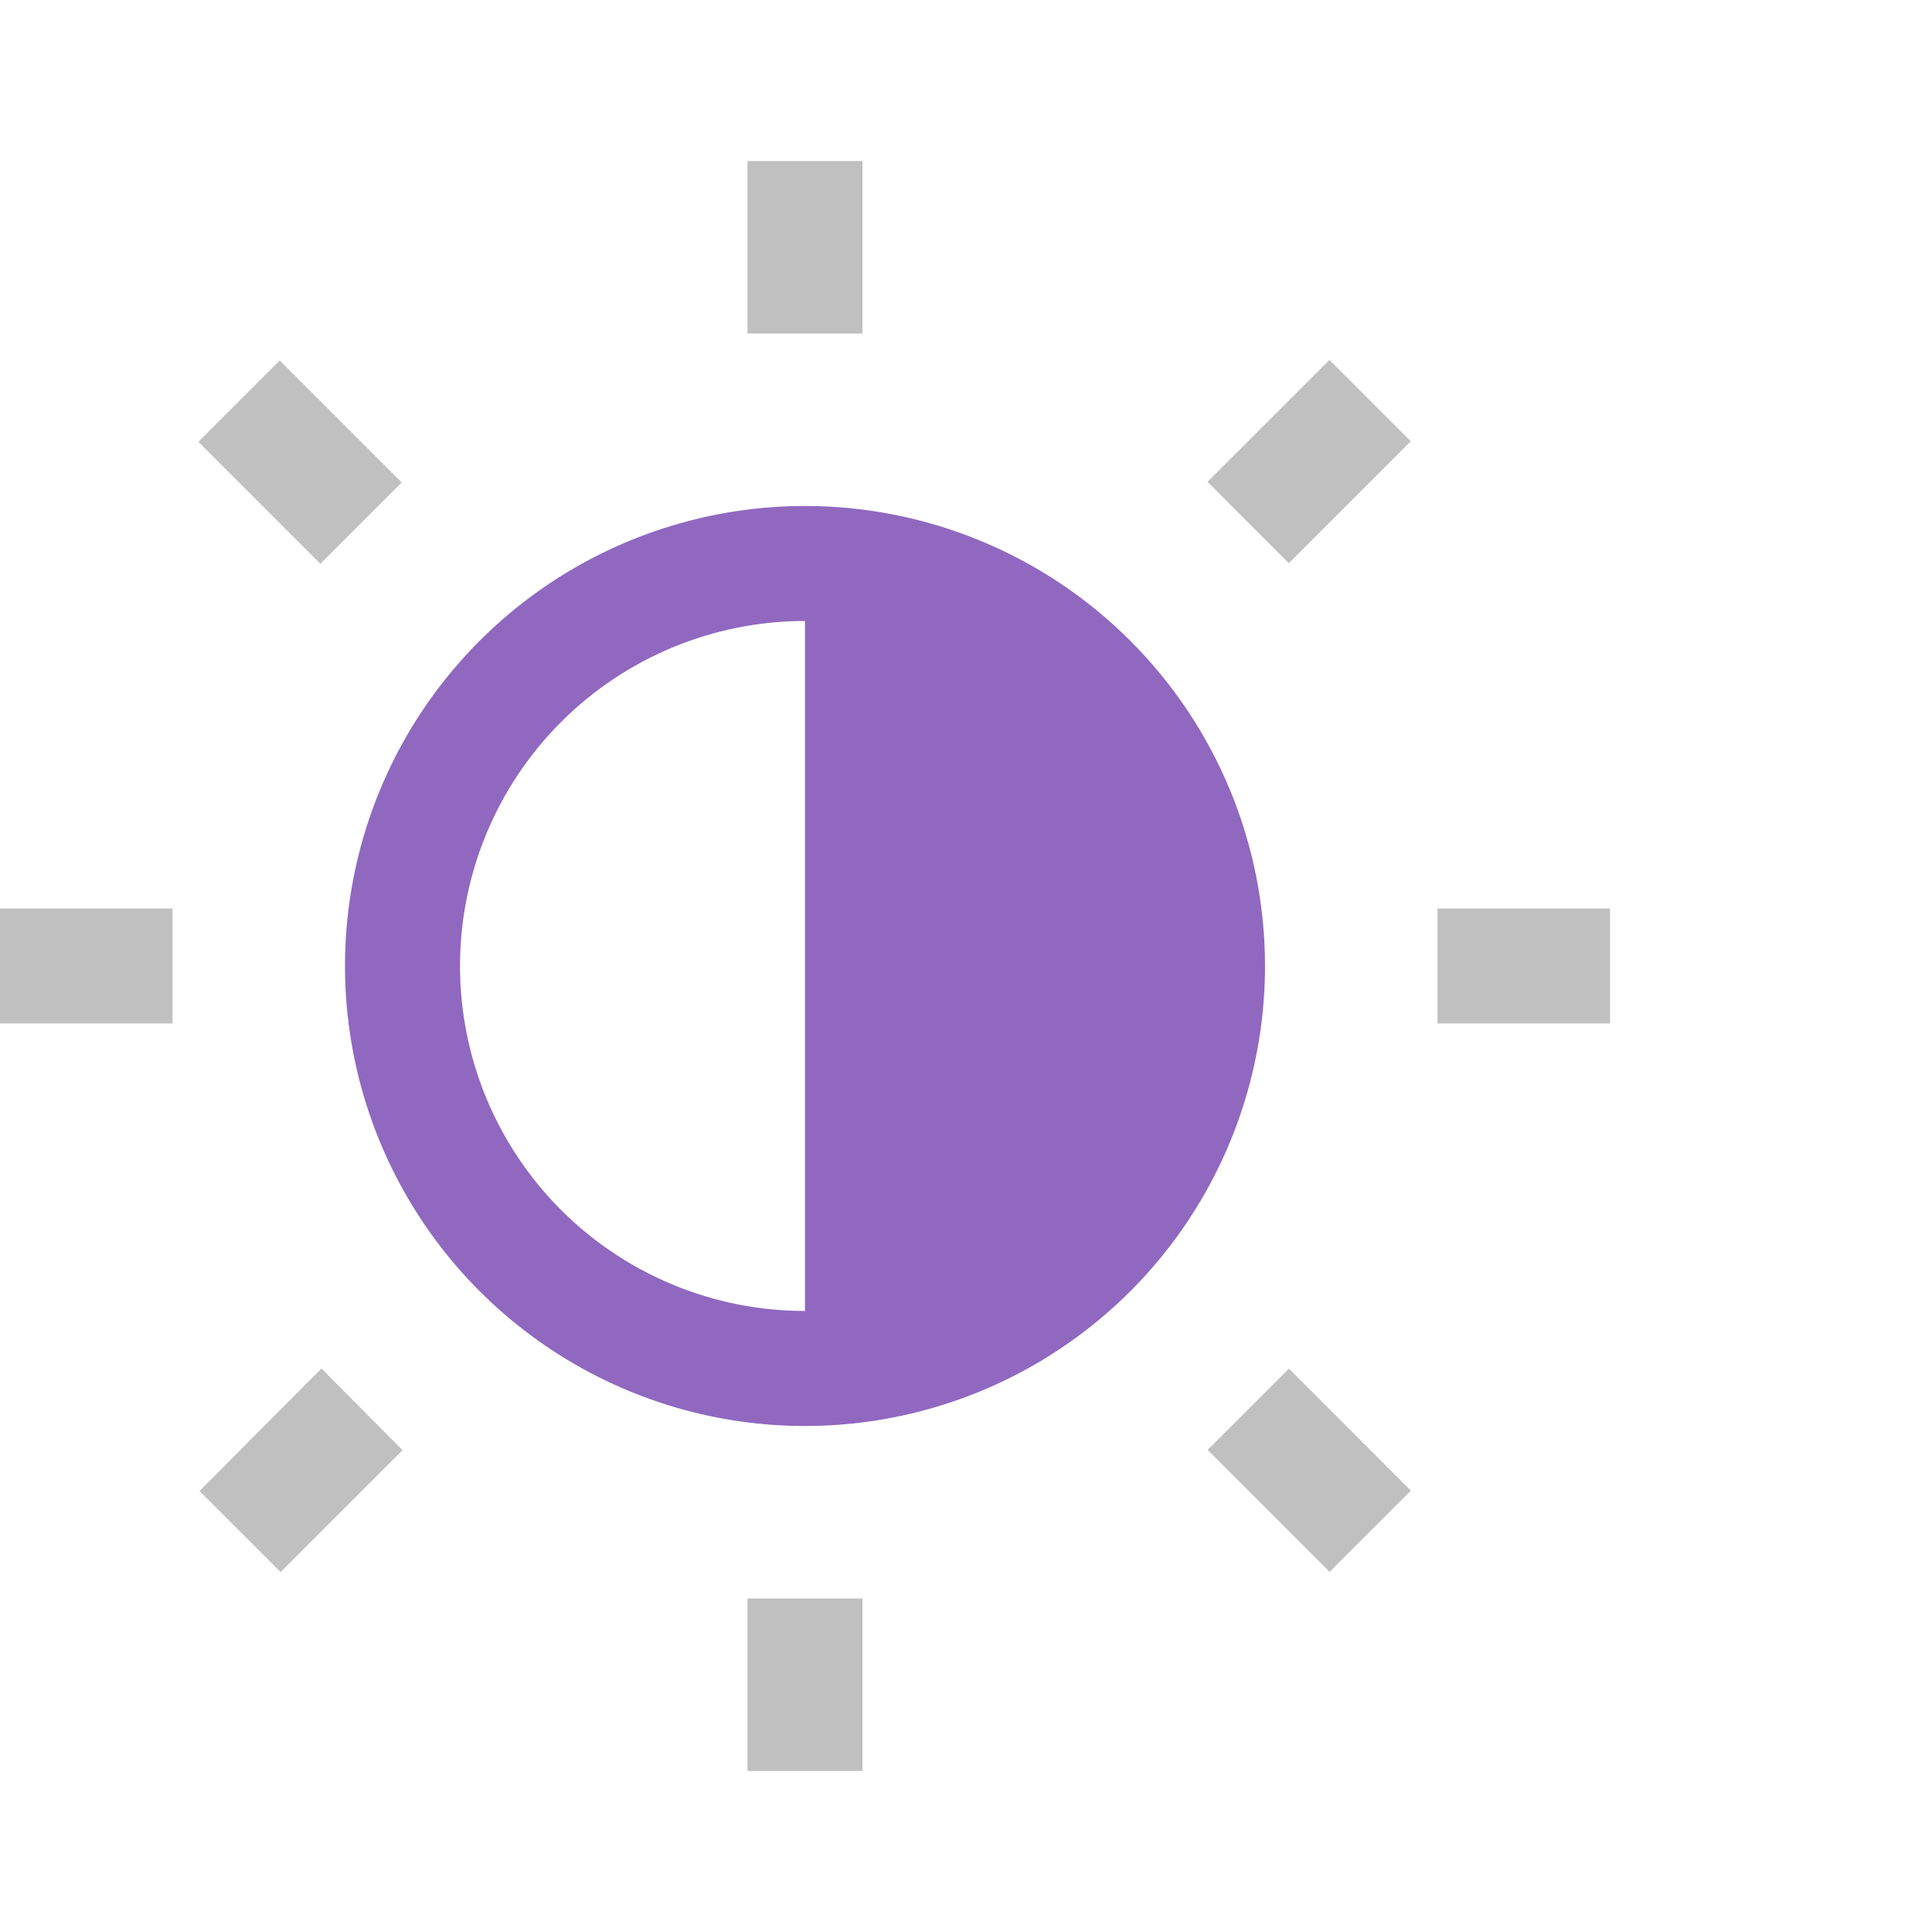 <svg width="48" height="48" viewBox="0 0 48 48" fill="none" xmlns="http://www.w3.org/2000/svg">
<path d="M18.571 4H21.429V8.286H18.571V4Z" fill="#C0C0C0"/>
<path d="M35.714 22.571H40V25.428H35.714V22.571Z" fill="#C0C0C0"/>
<path d="M18.571 39.714H21.429V44H18.571V39.714Z" fill="#C0C0C0"/>
<path d="M0 22.571H4.286V25.428H0V22.571Z" fill="#C0C0C0"/>
<path d="M4.929 10.977L6.949 8.956L9.979 11.988L7.959 14.008L4.929 10.977Z" fill="#C0C0C0"/>
<path d="M30 11.971L33.03 8.942L35.05 10.962L32.02 13.992L30 11.971Z" fill="#C0C0C0"/>
<path d="M30.003 36.023L32.024 34.003L35.053 37.034L33.034 39.054L30.003 36.023Z" fill="#C0C0C0"/>
<path d="M4.957 37.043L7.986 34L10 36.029L6.971 39.057L4.957 37.043Z" fill="#C0C0C0"/>
<path d="M20 12.571C17.74 12.571 15.53 13.242 13.651 14.497C11.771 15.753 10.306 17.538 9.441 19.626C8.576 21.715 8.35 24.012 8.791 26.23C9.232 28.446 10.32 30.483 11.919 32.081C13.517 33.679 15.553 34.768 17.77 35.209C19.987 35.65 22.285 35.423 24.373 34.559C26.462 33.694 28.247 32.229 29.503 30.349C30.758 28.47 31.429 26.26 31.429 24C31.429 20.969 30.224 18.062 28.081 15.919C25.938 13.775 23.031 12.571 20 12.571ZM20 32.571C17.727 32.571 15.546 31.668 13.939 30.061C12.332 28.453 11.429 26.273 11.429 24C11.429 21.727 12.332 19.546 13.939 17.939C15.546 16.331 17.727 15.428 20 15.428V32.571Z" fill="#9068C0"/>
</svg>
